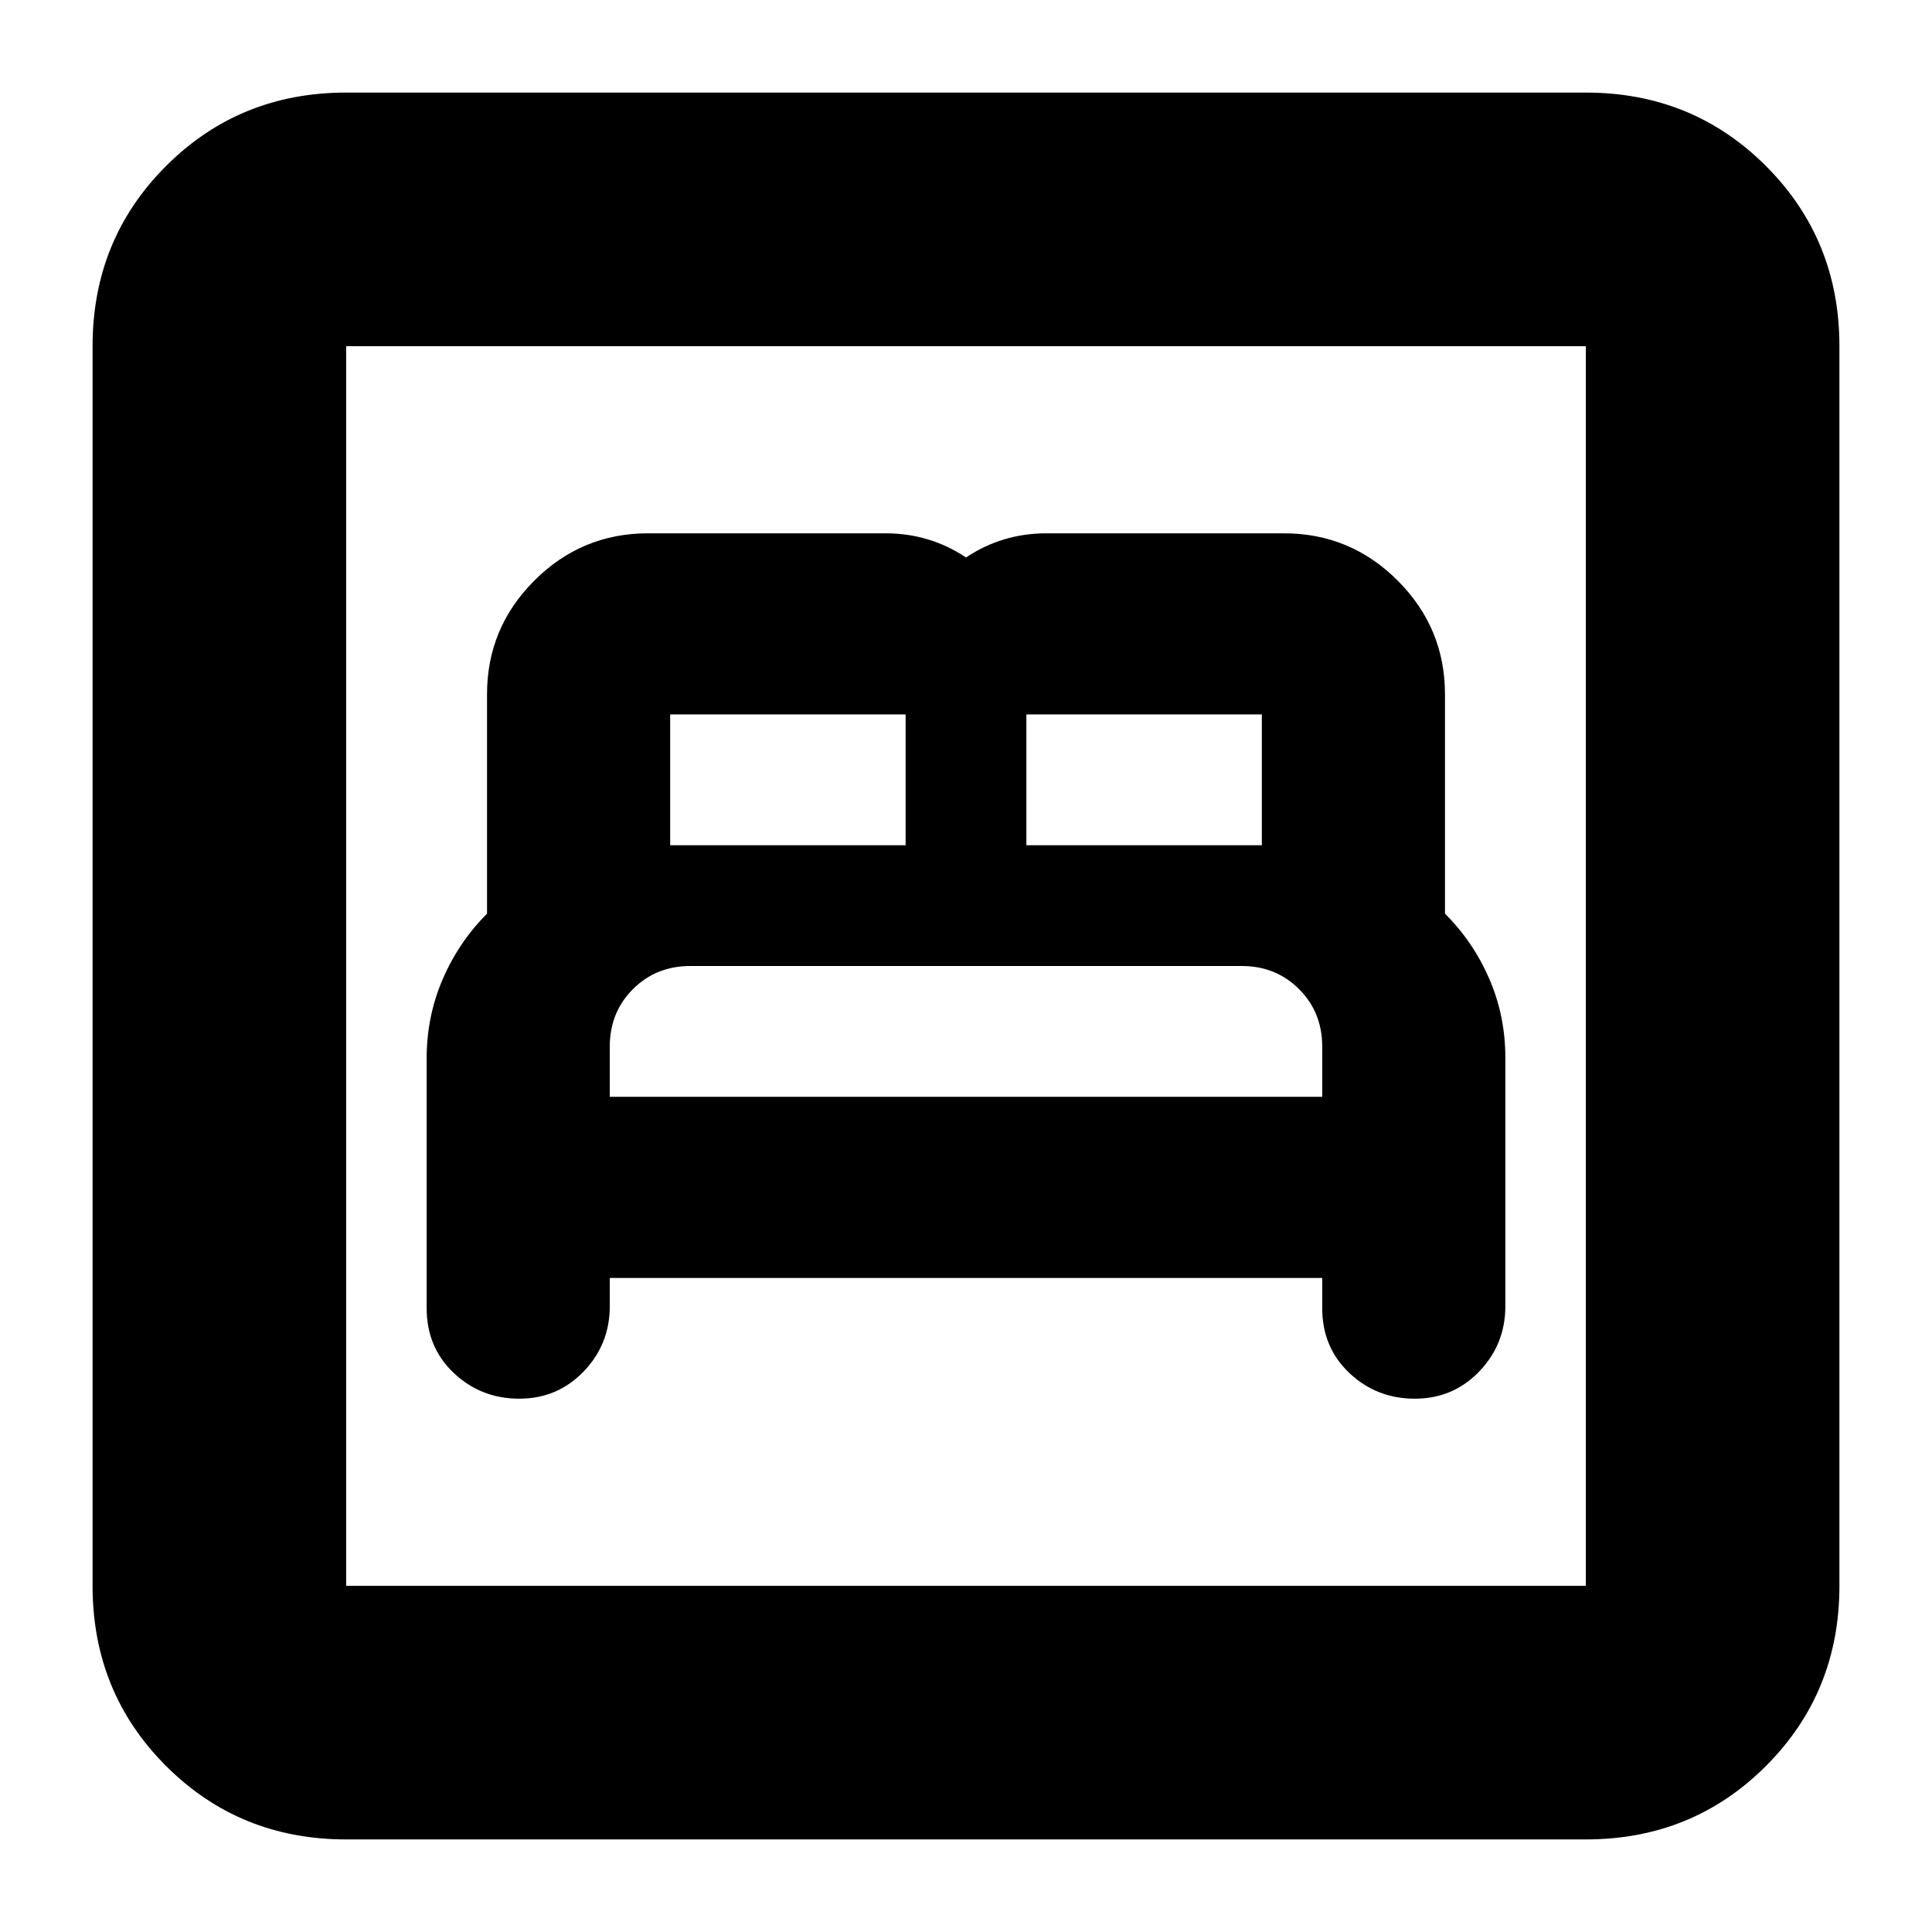 <svg xmlns="http://www.w3.org/2000/svg" height="24" viewBox="0 -960 960 960" width="24"><path d="M303-325h354v15q0 19.5 13.5 32.25T703-265q19 0 32-13.5t13-32.5v-123.367q0-20.893-8-39.299-8-18.405-22-32.334v-109q0-33-23.5-56.5T638-695H520q-11 0-21 3t-19 9q-9-6-19-9t-21-3H322q-33 0-56.5 23.5T242-615v109q-14 14-22 32.5t-8 39.5v124q0 19.5 13.5 32.25T258-265q19 0 32-13.5t13-32.5v-14Zm0-90v-25q0-17 11.5-28.5T343-480h274q17 0 28.5 11.5T657-440v25H303Zm30-125v-65h117v65H333Zm177 0v-65h117v65H510ZM172-46q-53 0-89.5-36.5T46-172v-616q0-53 36.5-89.5T172-914h616q53 0 89.5 36.5T914-788v616q0 53-36.5 89.5T788-46H172Zm0-126h616v-616H172v616Zm0 0v-616 616Z"/></svg>